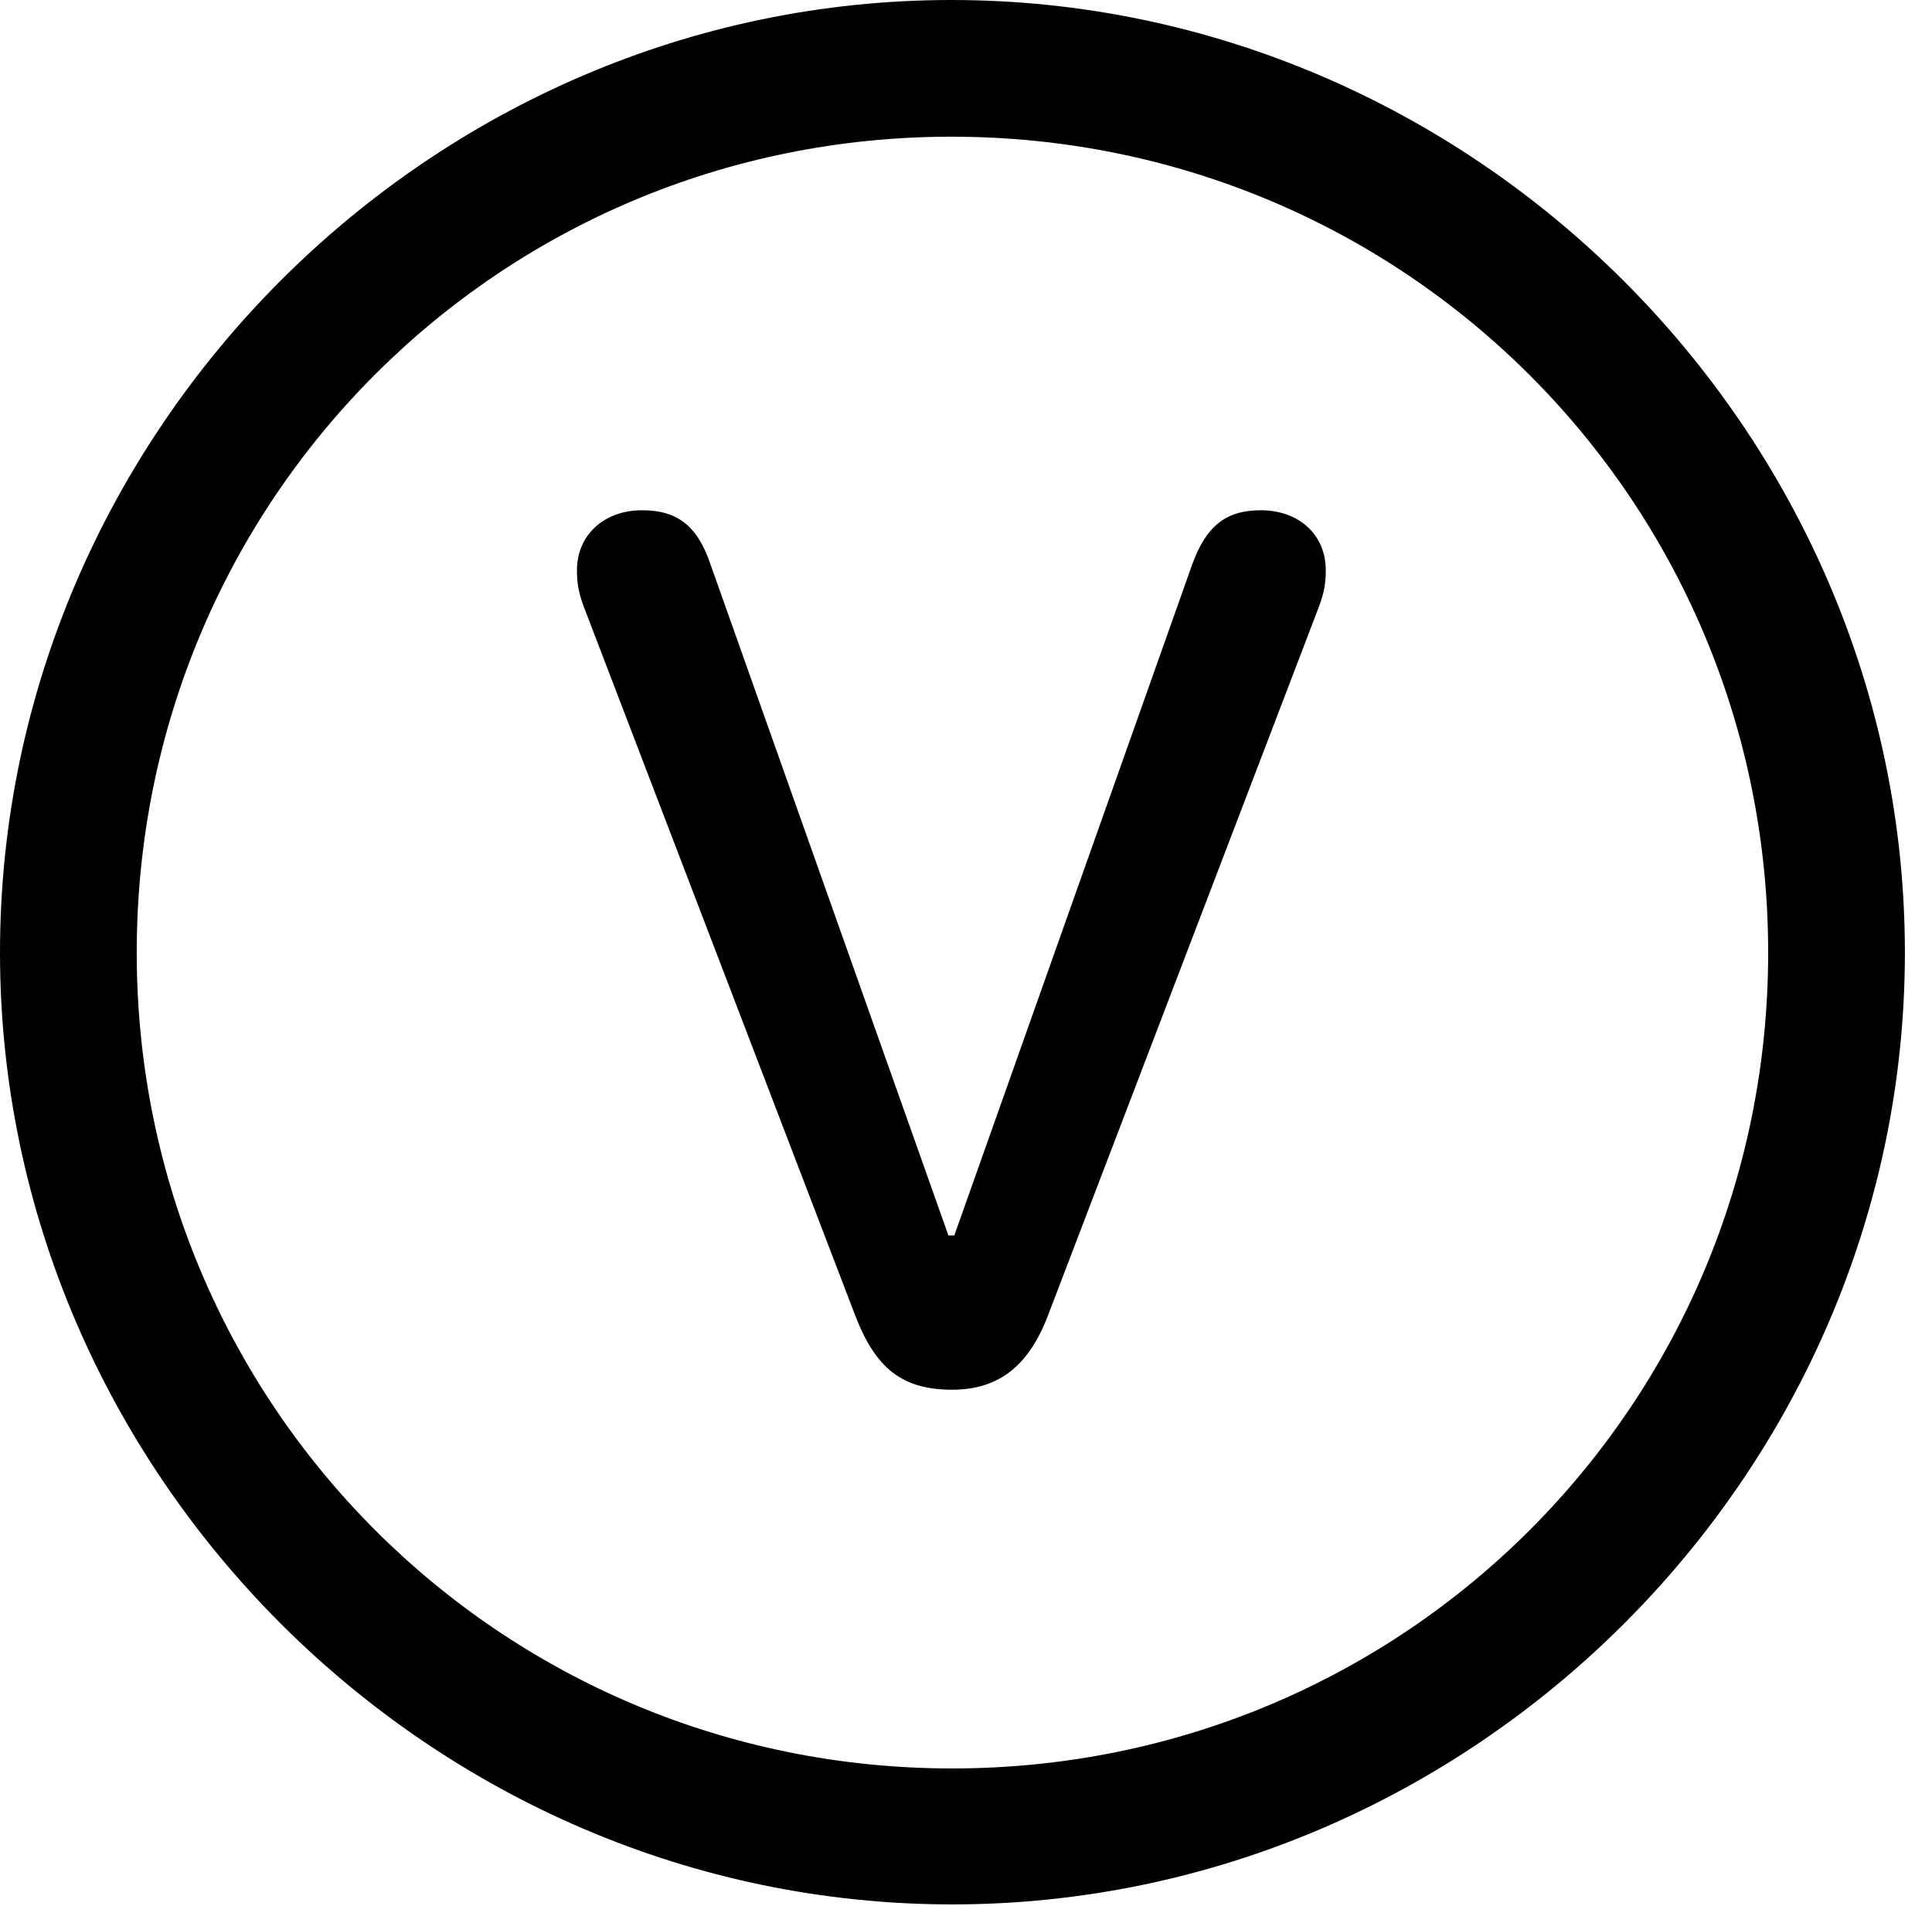 <svg version="1.1" xmlns="http://www.w3.org/2000/svg" xmlns:xlink="http://www.w3.org/1999/xlink" width="25.801" height="25.459" viewBox="0 0 25.801 25.459">
 <g>
  <rect height="25.459" opacity="0" width="25.801" x="0" y="0"/>
  <path d="M12.715 25.439C19.678 25.439 25.439 19.678 25.439 12.725C25.439 5.762 19.668 0 12.705 0C5.752 0 0 5.762 0 12.725C0 19.678 5.762 25.439 12.715 25.439ZM12.715 23.623C6.68 23.623 1.826 18.76 1.826 12.725C1.826 6.68 6.67 1.826 12.705 1.826C18.75 1.826 23.613 6.68 23.613 12.725C23.613 18.76 18.76 23.623 12.715 23.623Z" fill="currentColor"/>
  <path d="M12.715 18.564C13.35 18.564 13.75 18.232 14.004 17.549L17.617 8.096C17.686 7.91 17.705 7.783 17.705 7.617C17.705 7.139 17.344 6.816 16.836 6.816C16.367 6.816 16.104 7.031 15.918 7.549L12.744 16.504L12.666 16.504L9.492 7.549C9.316 7.021 9.043 6.816 8.574 6.816C8.066 6.816 7.705 7.148 7.705 7.617C7.705 7.783 7.725 7.91 7.793 8.096L11.416 17.559C11.69 18.281 12.051 18.564 12.715 18.564Z" fill="currentColor"/>
 </g>
</svg>

